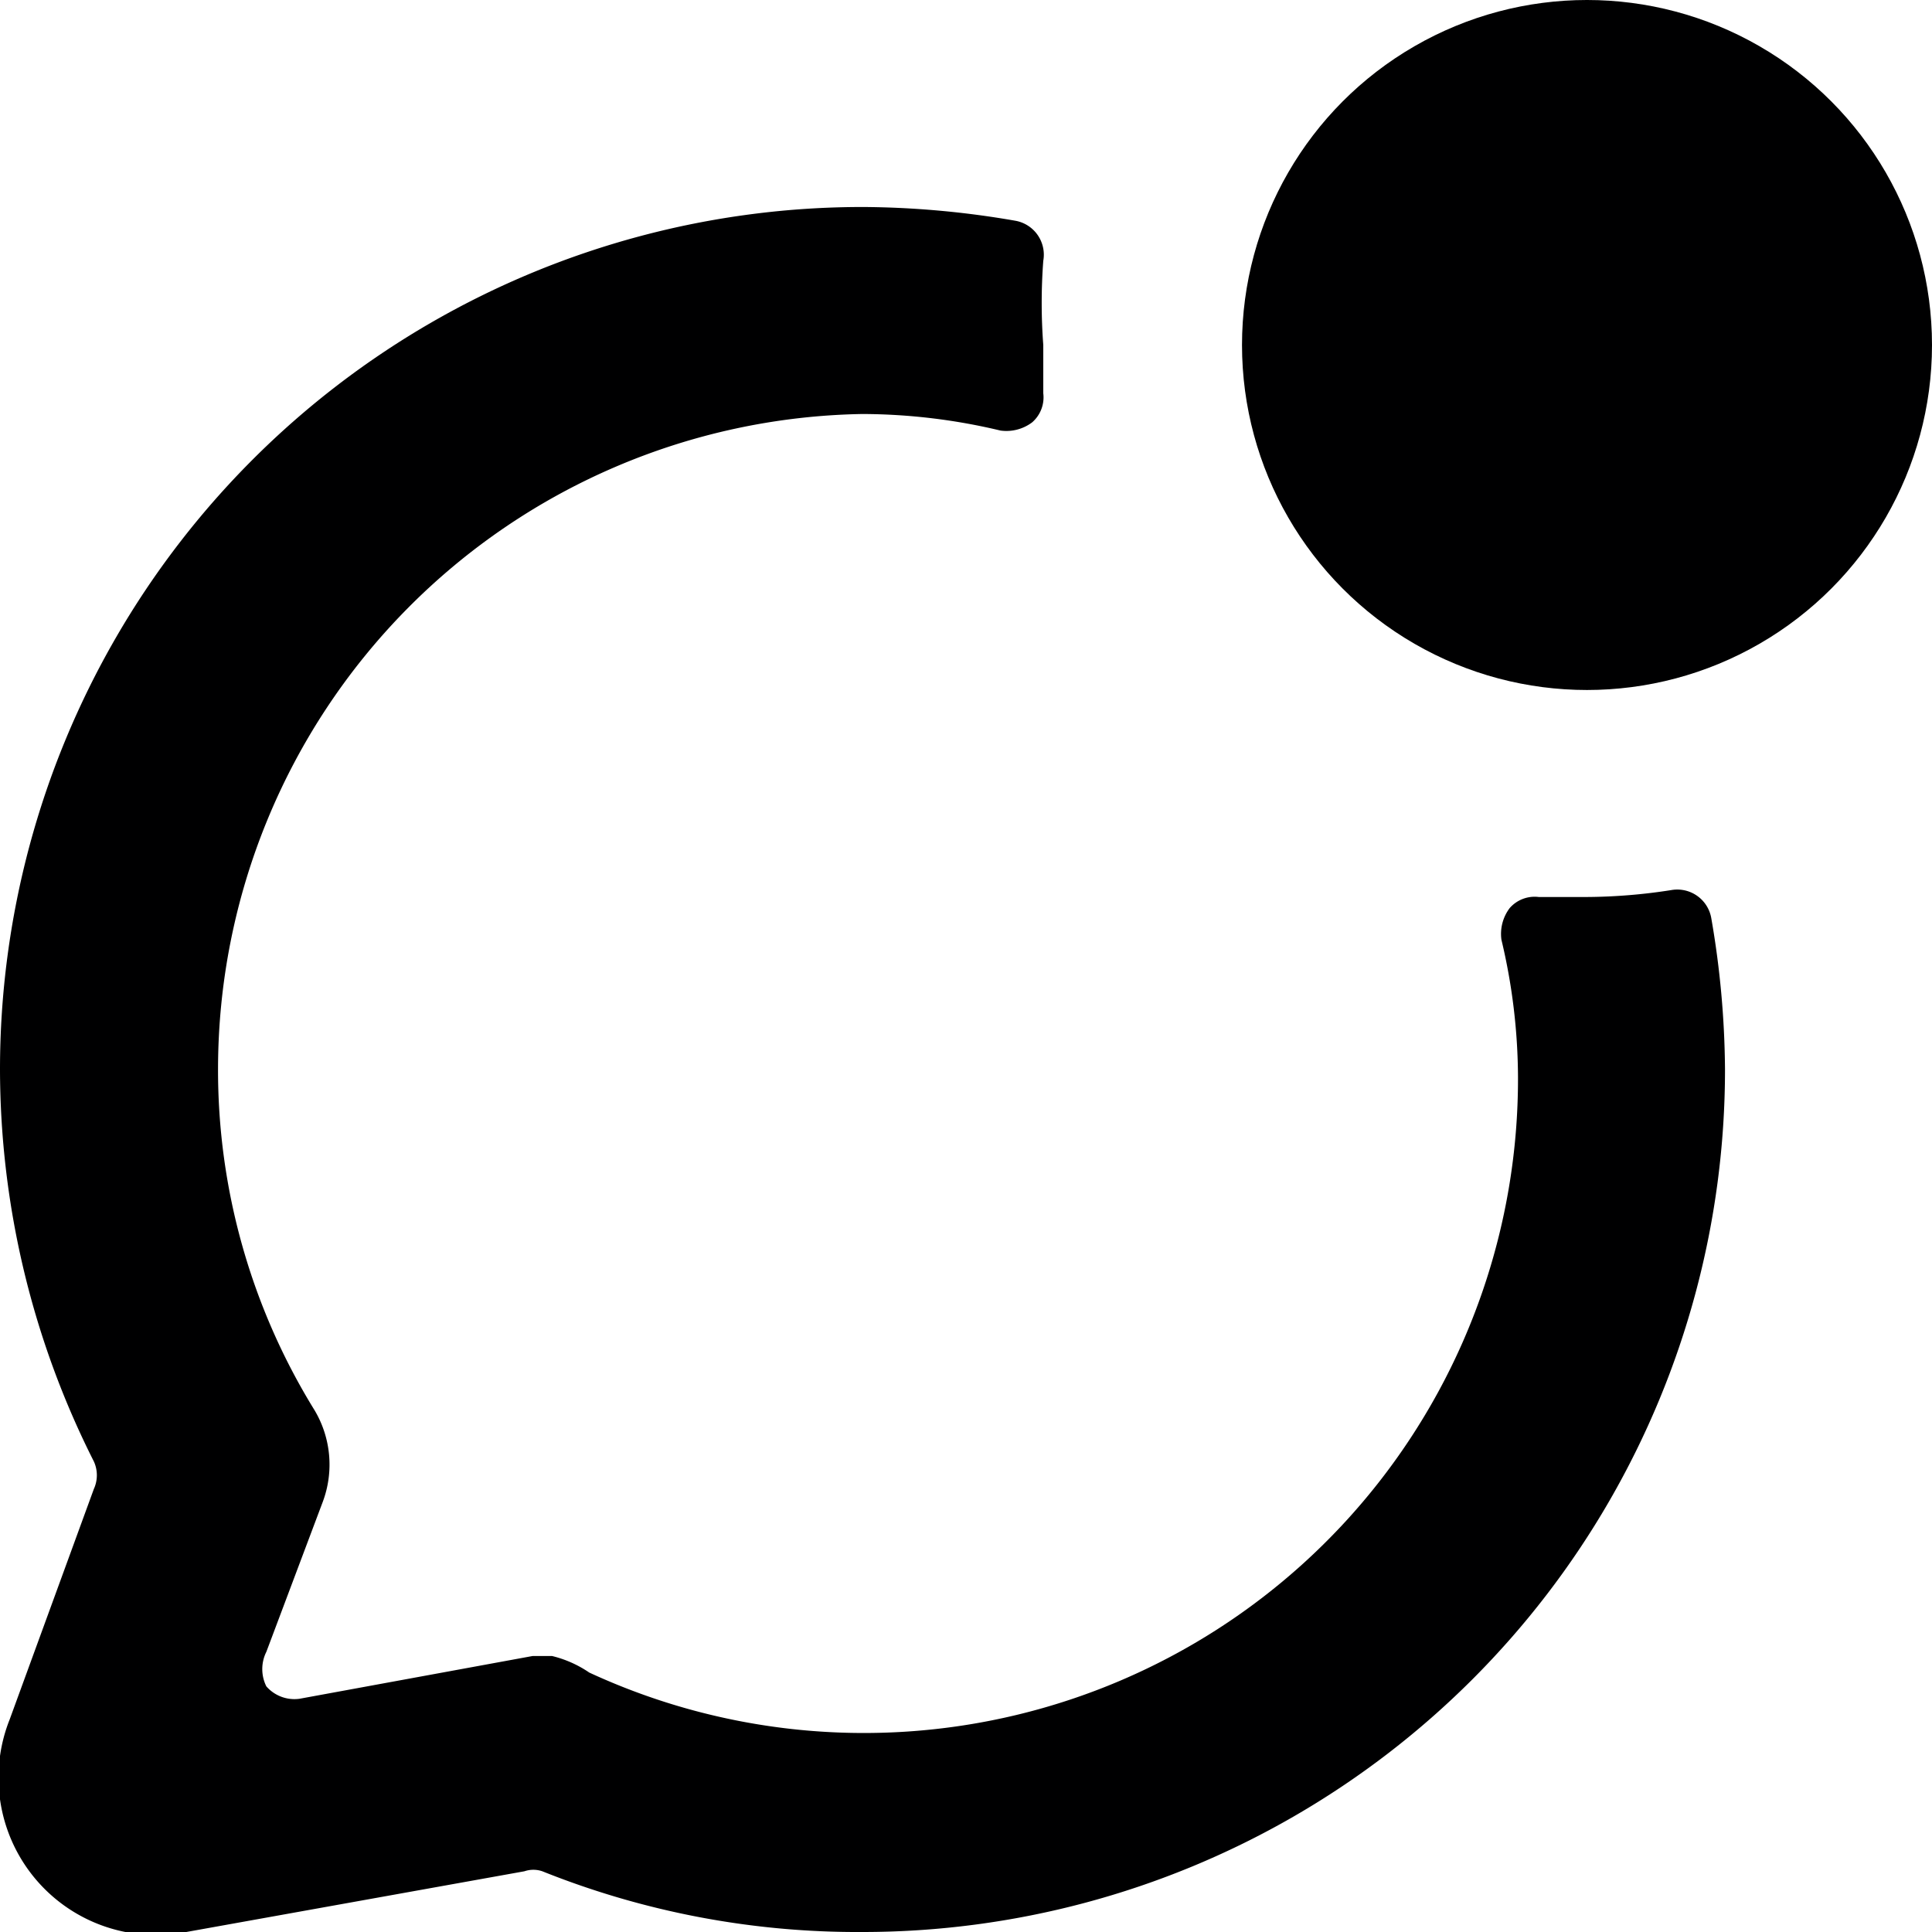 <svg xmlns="http://www.w3.org/2000/svg" viewBox="0 0 14 14">
  <g>
    <circle cx="11.5" cy="2.5" r="2.5" style="fill: #000001"/>
    <path d="M11.5,6.5l-.35,0a.24.24,0,0,0-.21.08.31.31,0,0,0-.06.23,4.35,4.35,0,0,1,.12,1,4.74,4.74,0,0,1-6.73,4.31A.82.82,0,0,0,4,12l-.14,0-1.69.31a.27.27,0,0,1-.24-.09.28.28,0,0,1,0-.25l.41-1.09a.77.77,0,0,0-.06-.66,4.69,4.69,0,0,1-.7-2.48A4.75,4.75,0,0,1,6.25,3a4.35,4.35,0,0,1,1,.12.31.31,0,0,0,.23-.06.24.24,0,0,0,.08-.21c0-.12,0-.23,0-.35a4.07,4.07,0,0,1,0-.61.25.25,0,0,0-.2-.29,6.62,6.62,0,0,0-1.1-.1A6.25,6.25,0,0,0,0,7.75a6.32,6.32,0,0,0,.68,2.84.24.24,0,0,1,0,.2L.07,12.46A1.14,1.14,0,0,0,1.35,14l2.45-.44a.2.2,0,0,1,.13,0A6.14,6.14,0,0,0,6.25,14,6.25,6.25,0,0,0,12.5,7.75a6.62,6.62,0,0,0-.1-1.1.25.25,0,0,0-.29-.2A4.07,4.07,0,0,1,11.5,6.5Z" style="fill: #000001"/>
  </g>
</svg>

